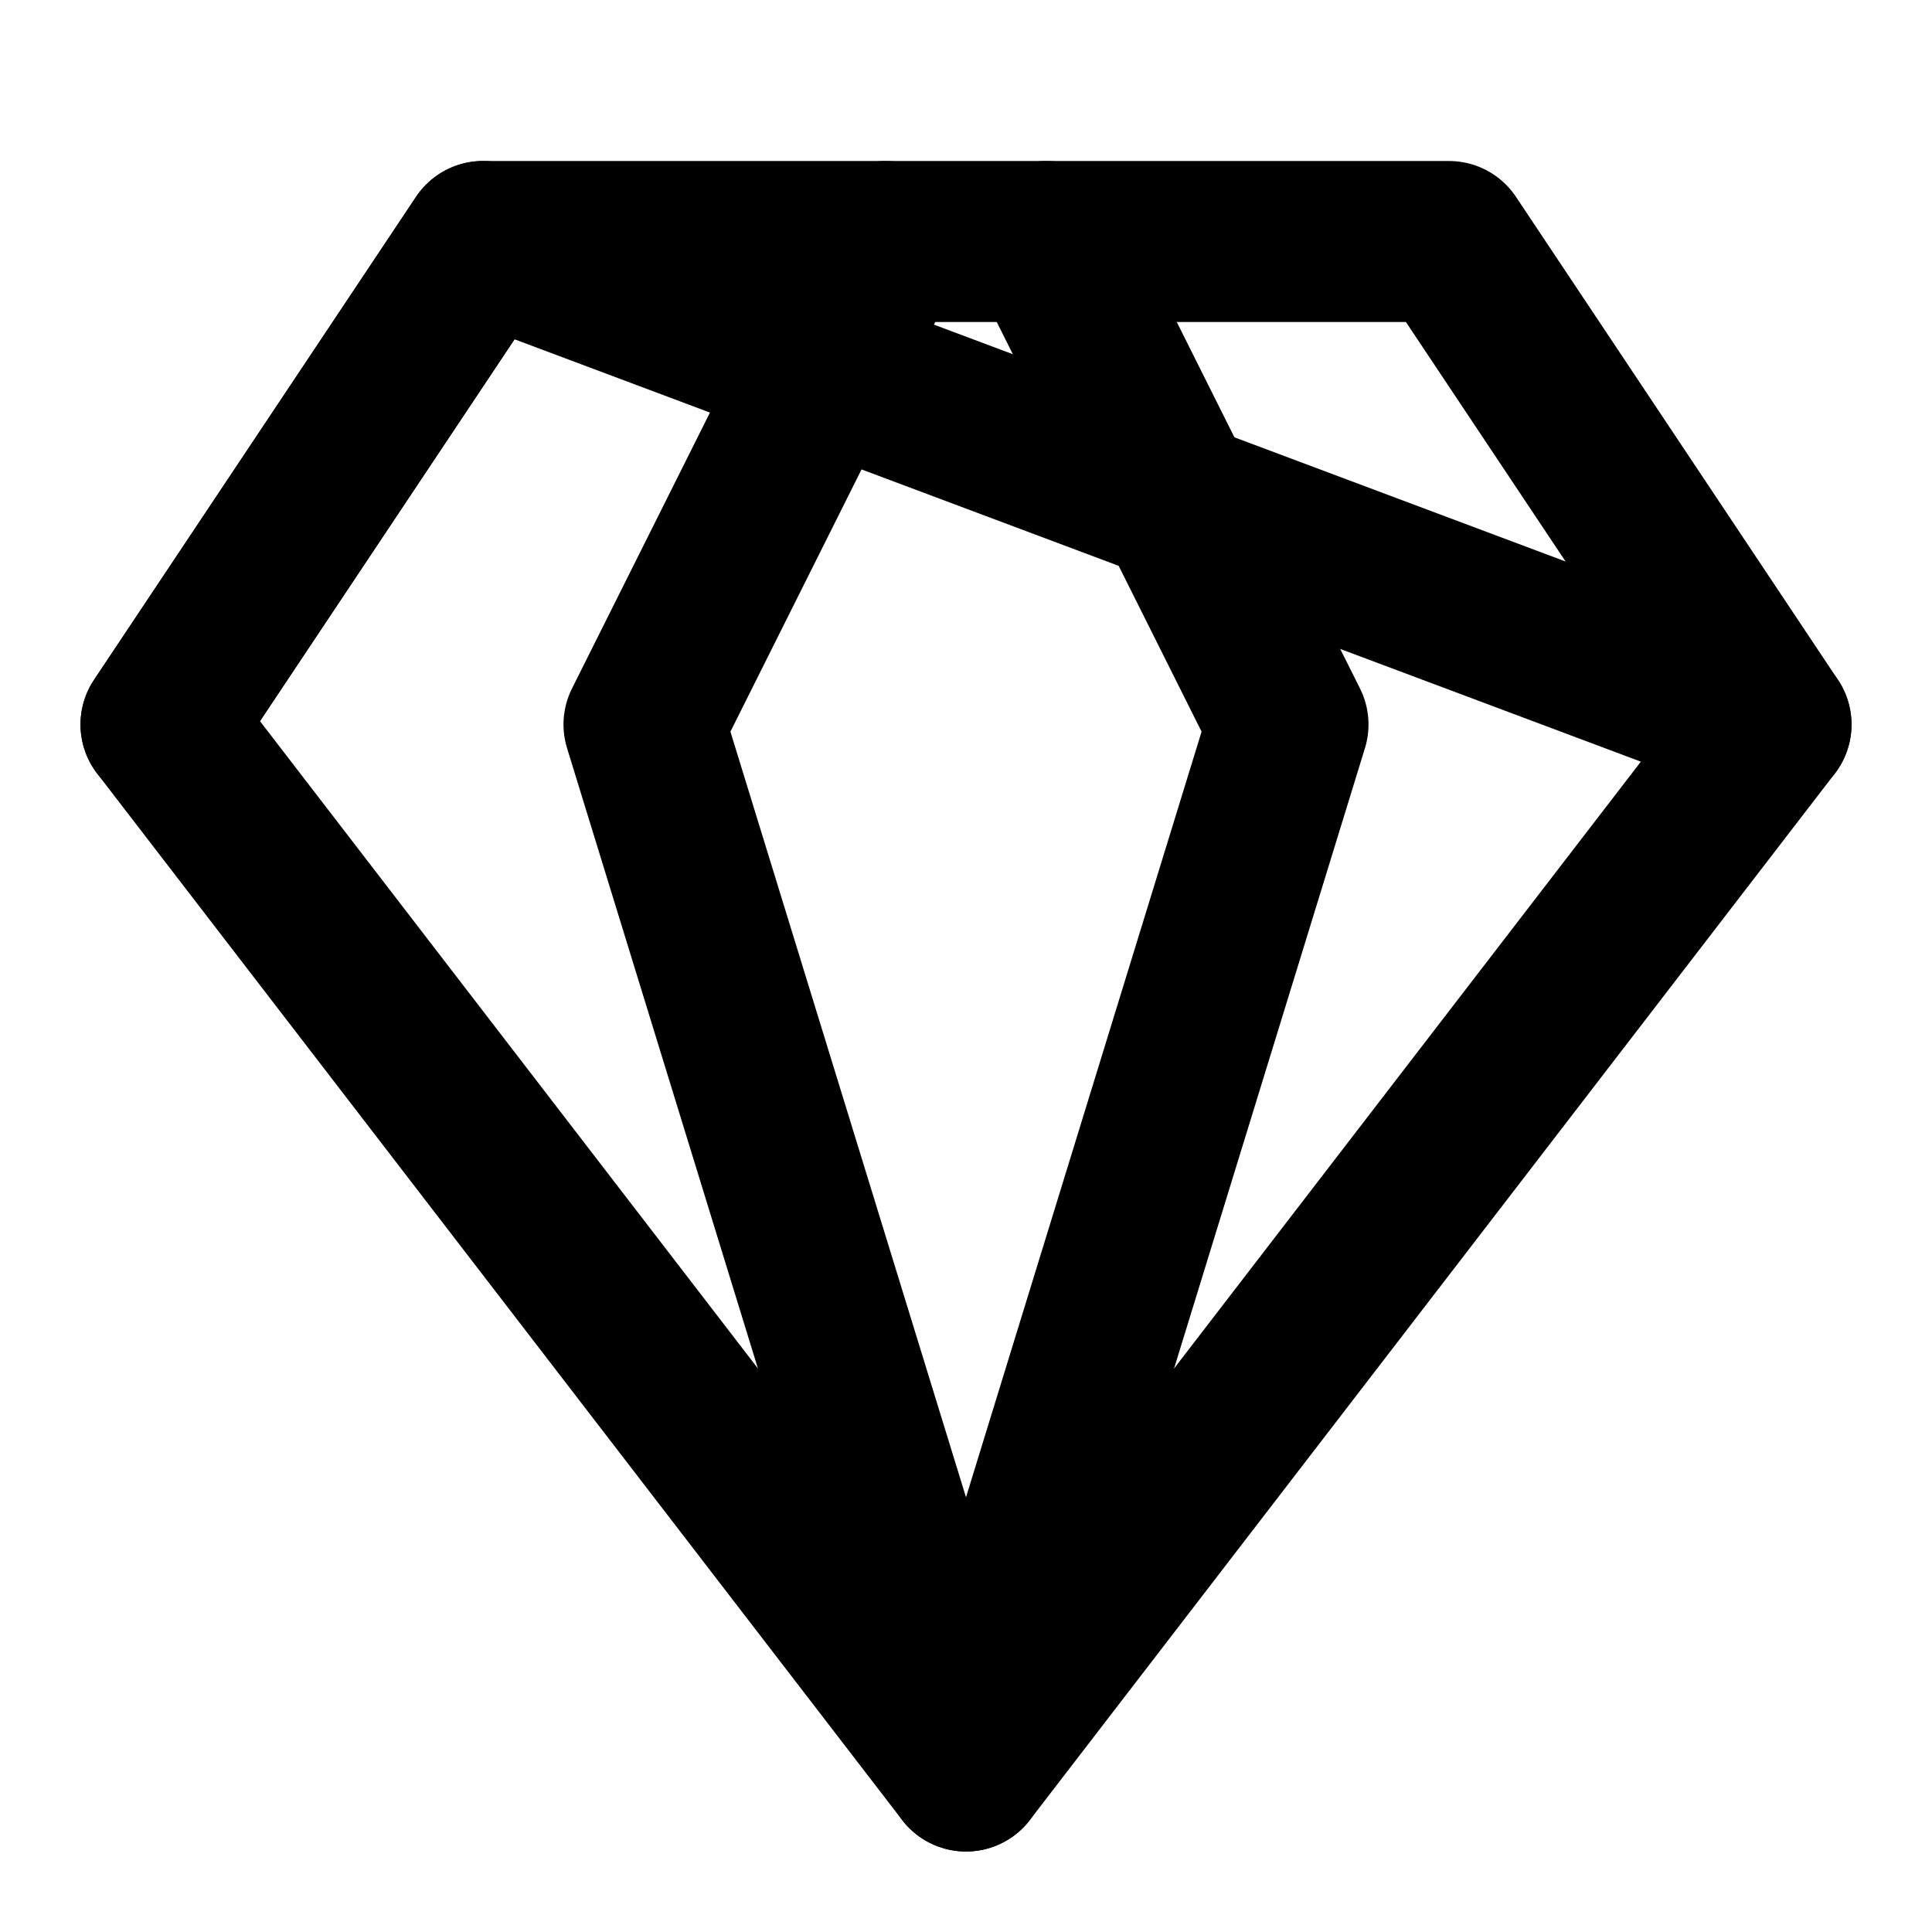 <svg xmlns="http://www.w3.org/2000/svg" 
     width="24" height="24" viewBox="0 0 24 24" 
     fill="none" stroke="currentColor" 
     stroke-width="2" stroke-linecap="round" 
     stroke-linejoin="round">
  <path d="M6 3h12l4 6-10 13L2 9z"/>
  <path d="M11 3 8 9l4 13 4-13-3-6"/>
  <path d="m2 9 4-6 16 6"/>
</svg>
